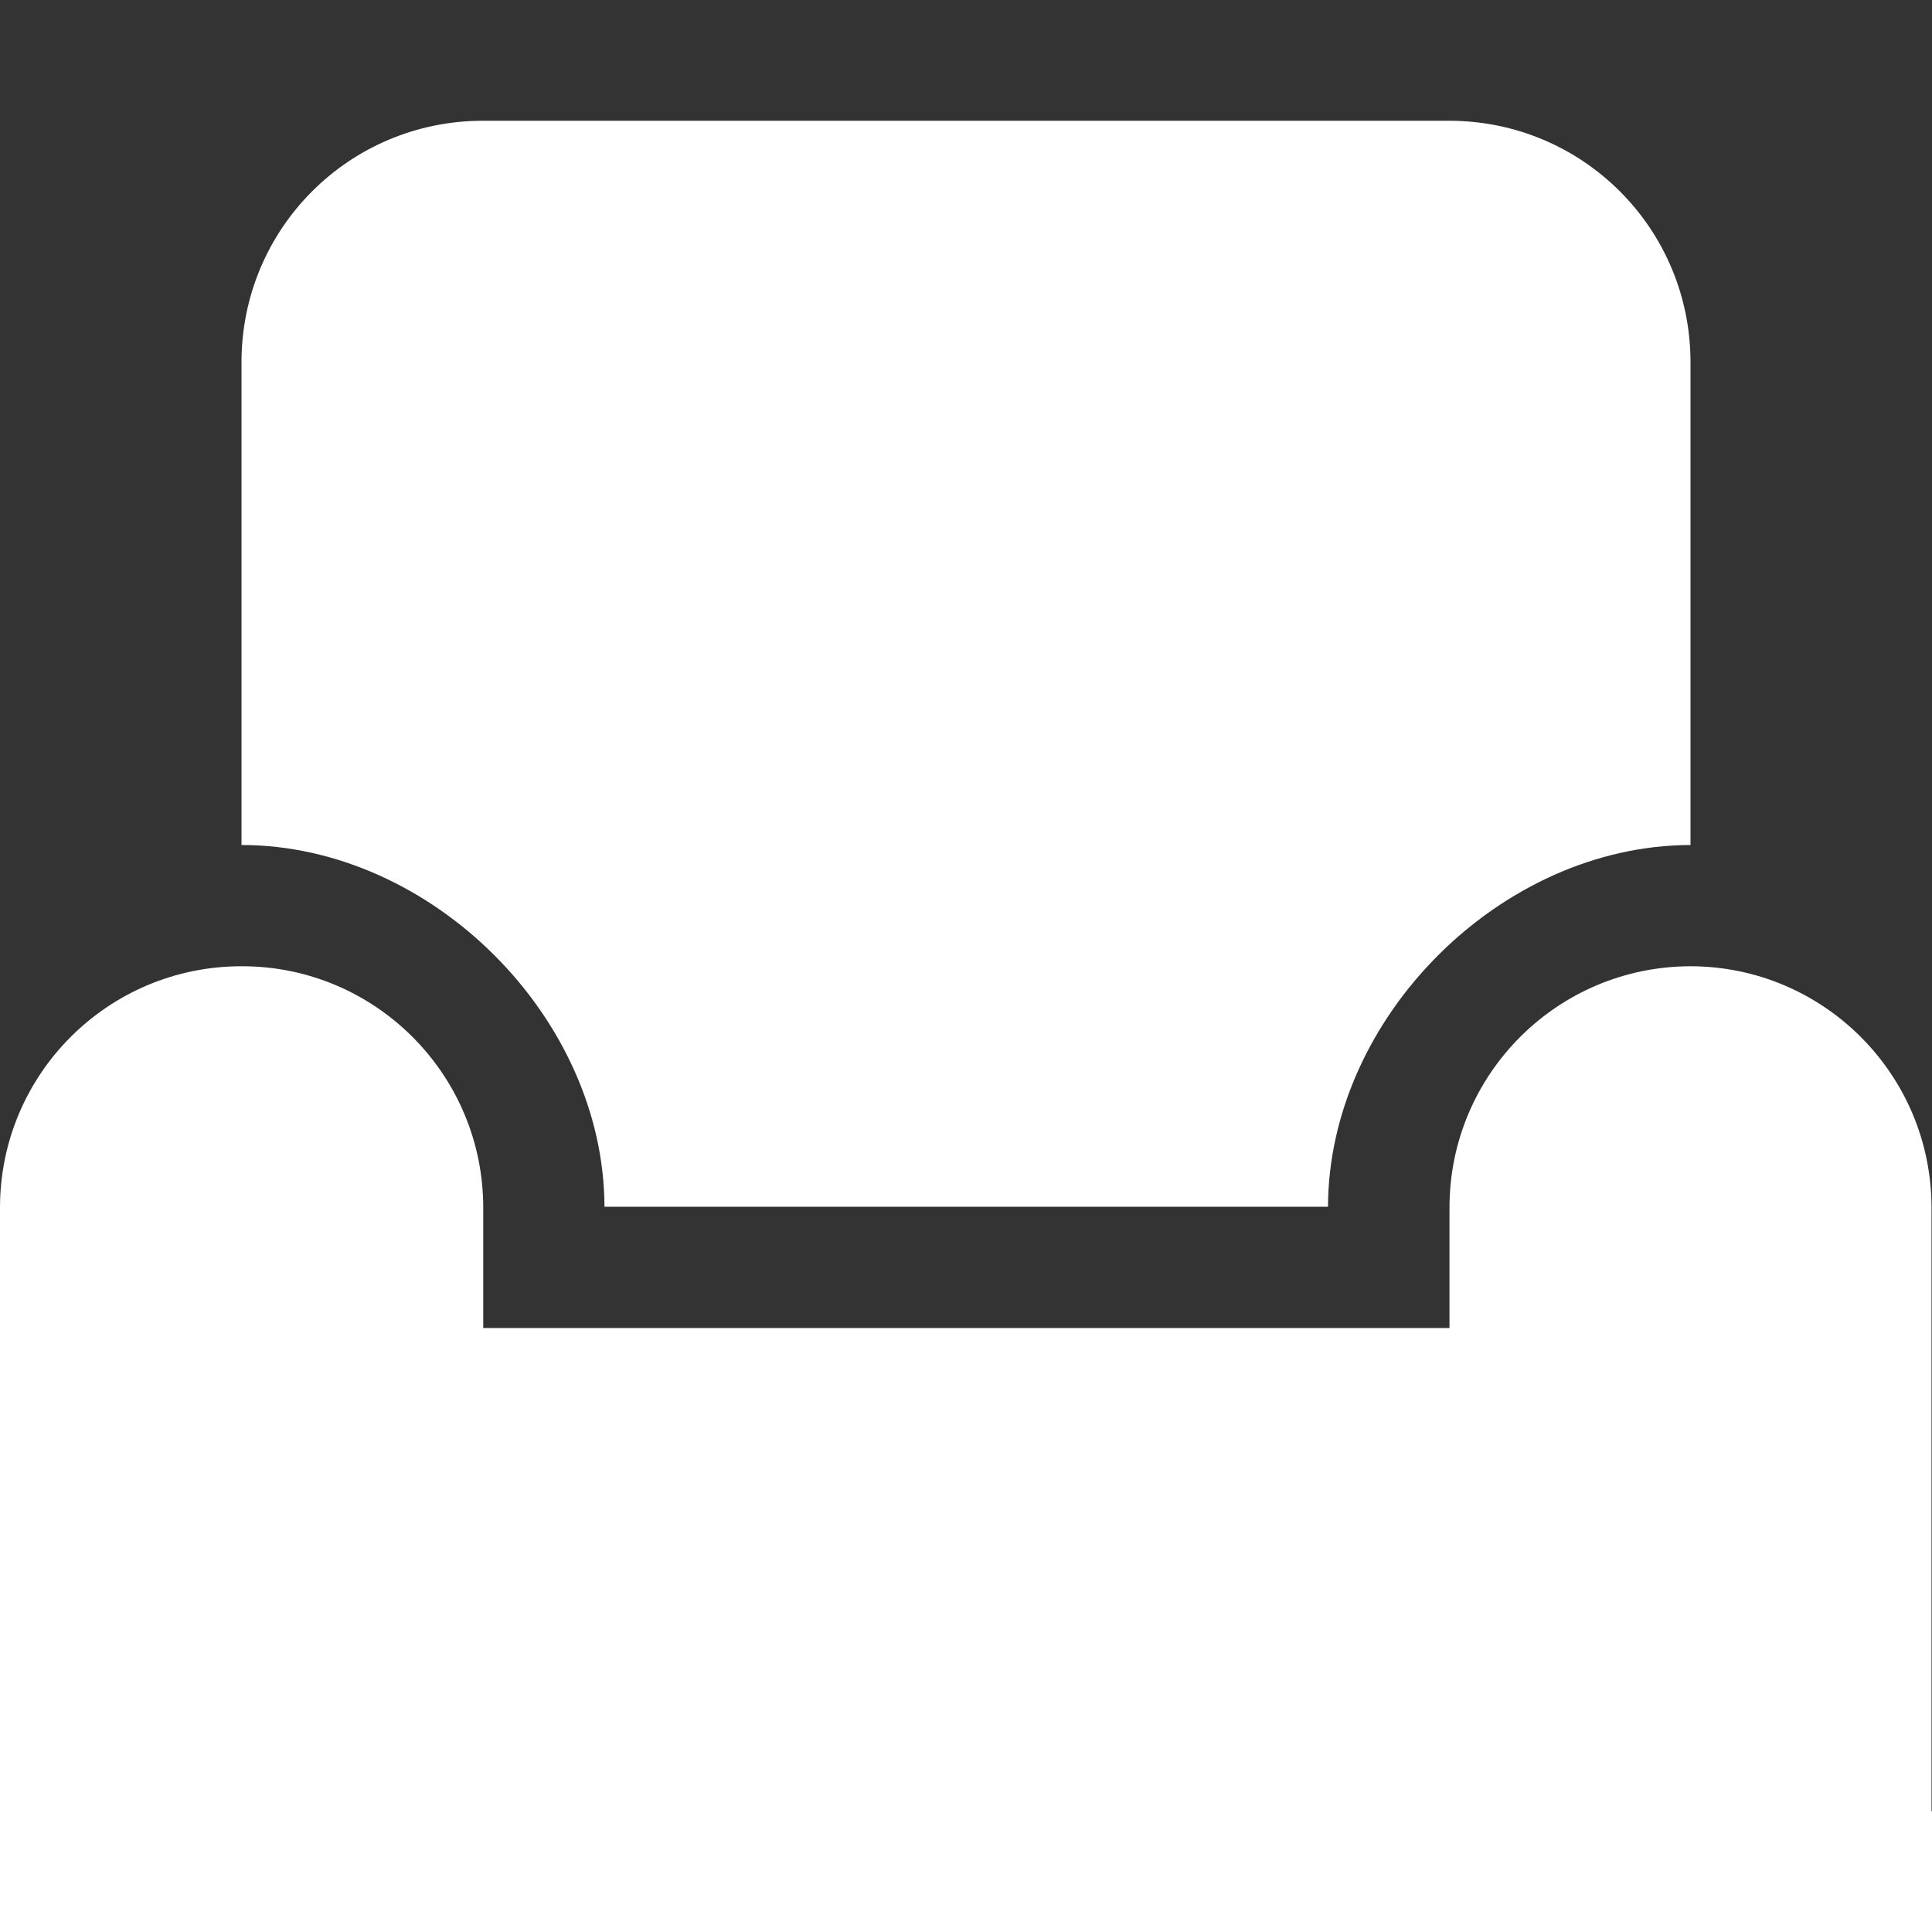 <?xml version="1.0" encoding="UTF-8"?>
<svg xmlns="http://www.w3.org/2000/svg" xmlns:xlink="http://www.w3.org/1999/xlink" width="32" height="32" viewBox="0 0 32 32" version="1.1">
<rect x="0" y="0" width="32" height="32" fill="#333333" stroke="none"/>
<g id="surface1">
<path style=" stroke:none;fill-rule:evenodd;fill:rgb(100%,100%,100%);fill-opacity:1;" d="M 8 2 C 5.785 2 4 3.785 4 6 L 4 13.996 C 7.141 13.996 10.004 16.848 10.012 19.988 L 21.996 19.988 C 22.004 16.852 24.863 14 28 13.996 L 28 6 C 28 3.785 26.215 2 24 2 Z M 8 2 "/>
<path style=" stroke:none;fill-rule:nonzero;fill:rgb(100%,100%,100%);fill-opacity:1;" d="M 4 16.004 C 1.789 16.004 0 17.793 0 20.004 L 0 32 L 32 32 L 32 30 L 31.992 30 L 31.992 20.004 C 31.992 17.801 30.211 16.012 28.008 16.004 C 25.797 16.004 24.008 17.793 24.008 20.004 L 24.008 21.996 L 8.004 21.996 L 8.004 20.004 C 8.004 17.793 6.211 16 4 16.004 Z M 4 16.004 "/>
</g>
</svg>
